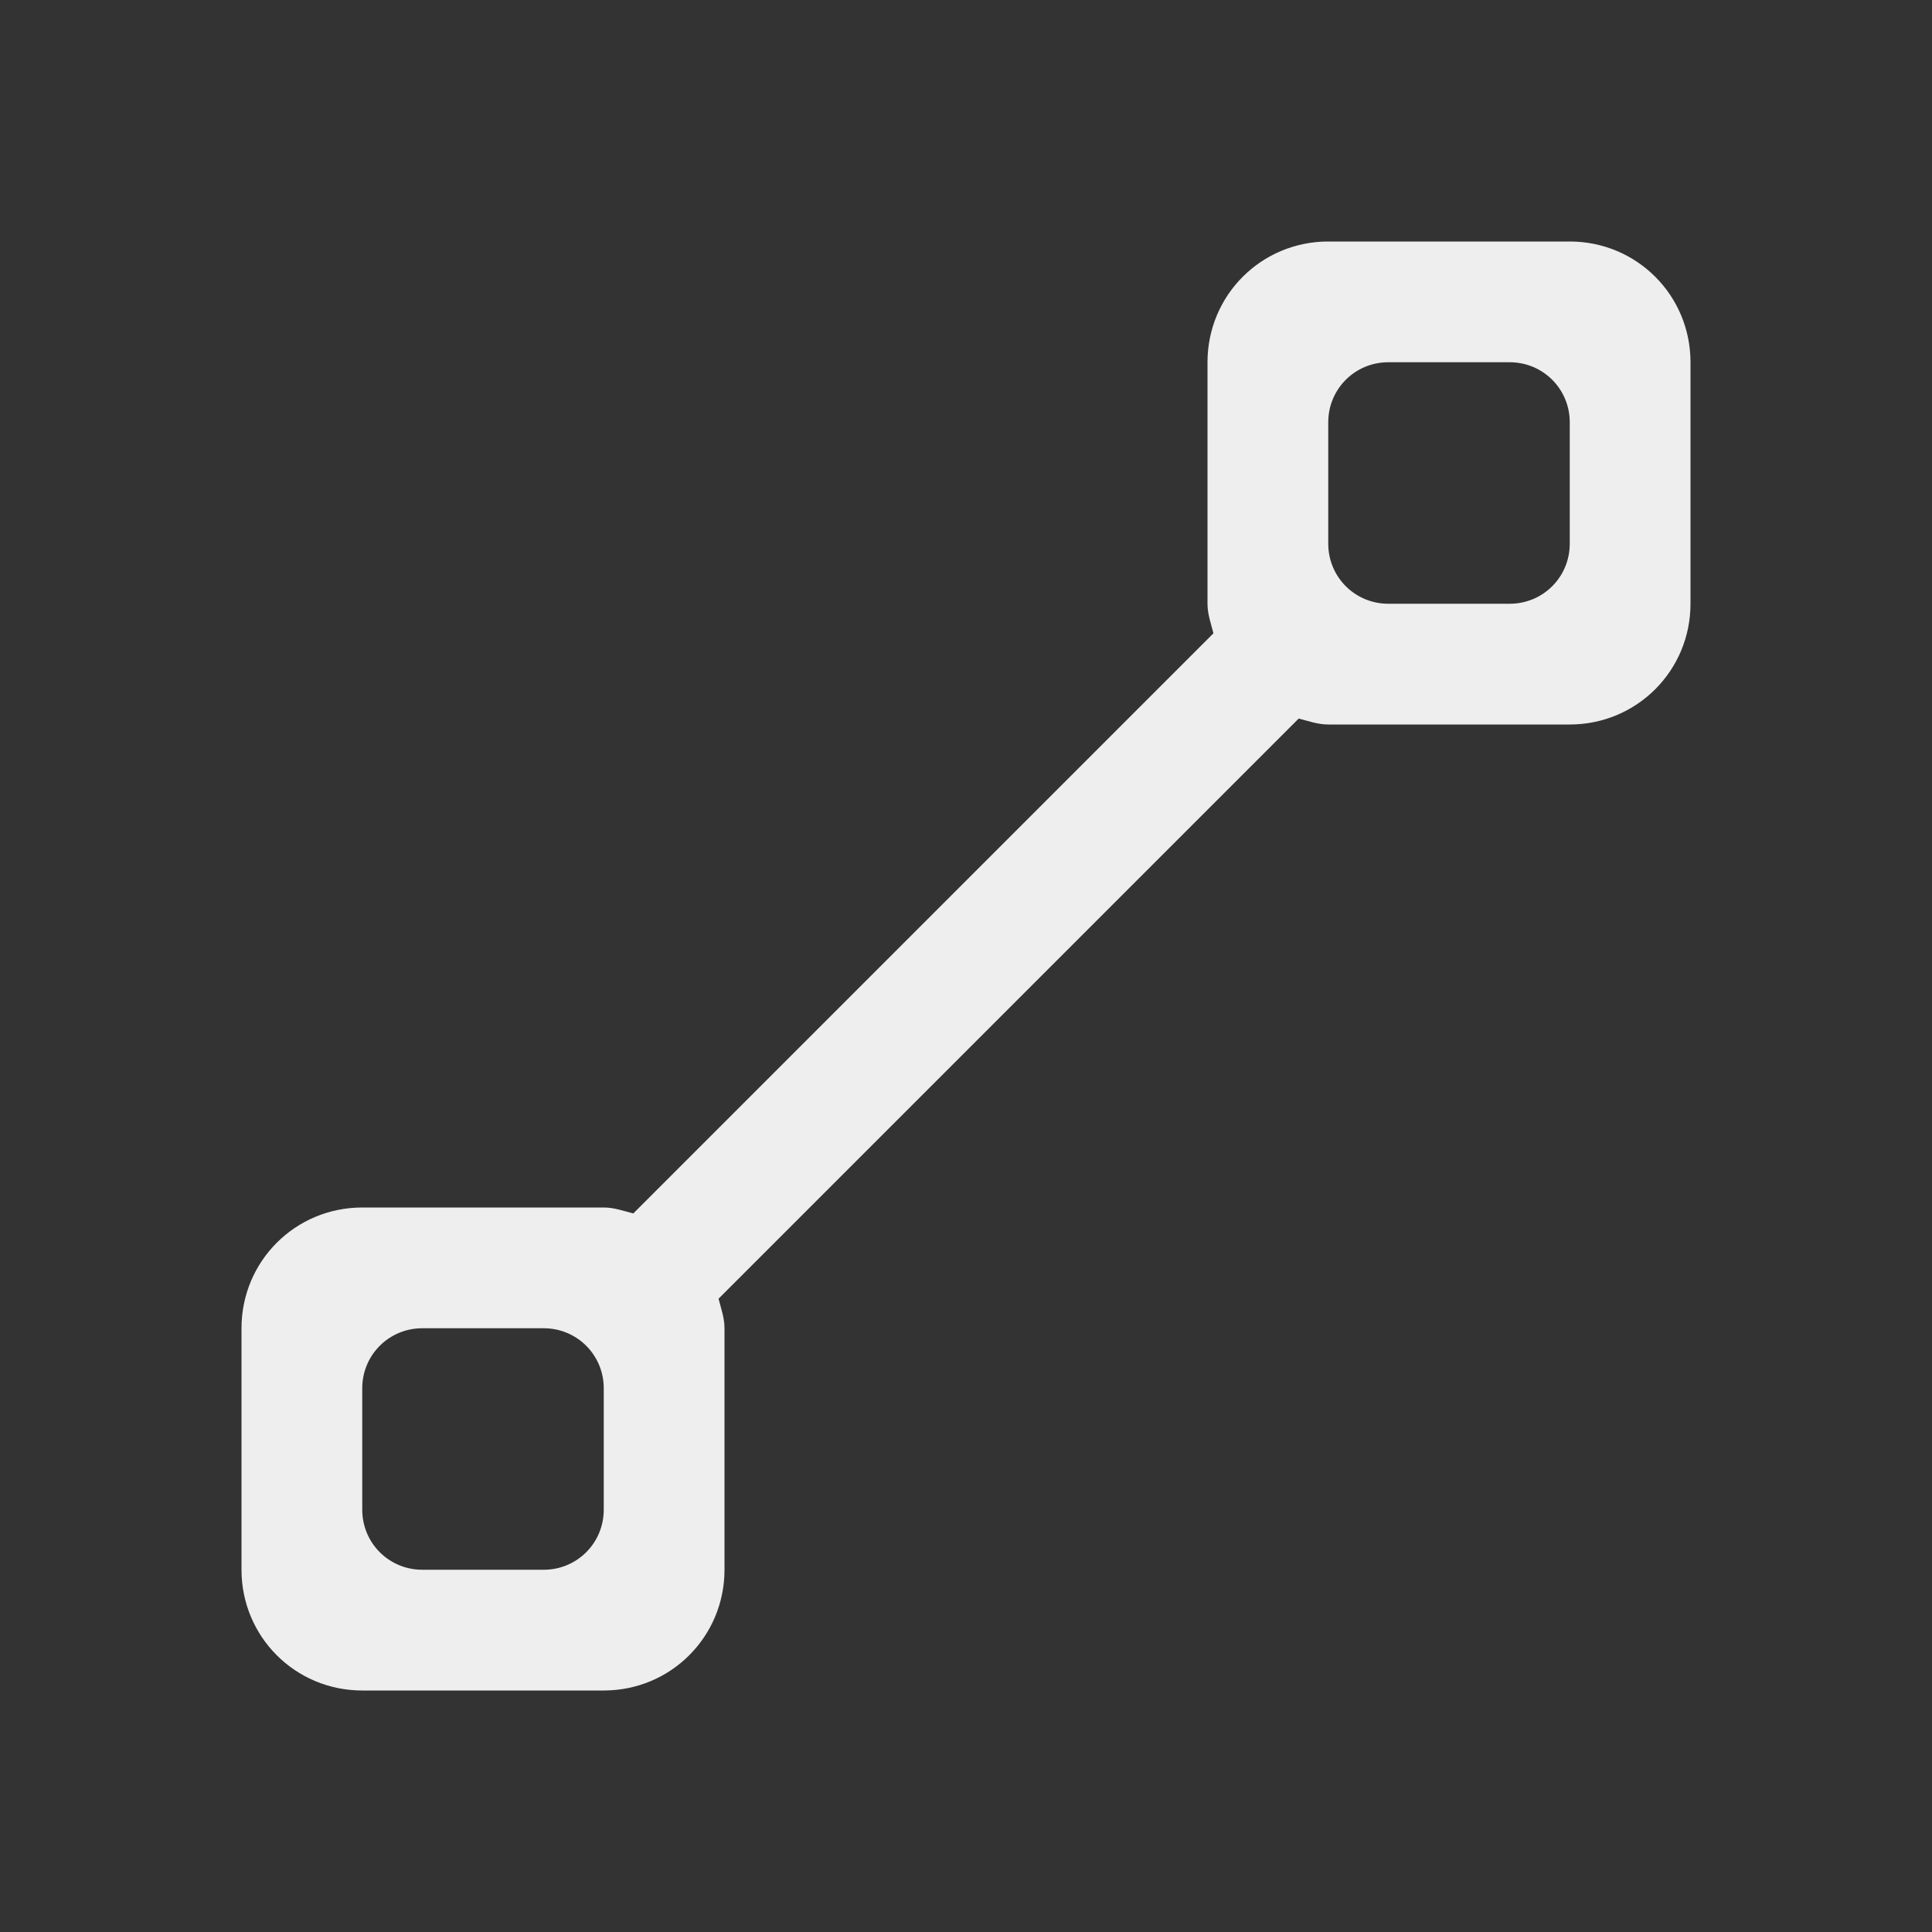 
<svg xmlns="http://www.w3.org/2000/svg" xmlns:xlink="http://www.w3.org/1999/xlink" width="24px" height="24px" viewBox="0 0 24 24" version="1.1">
<rect x="0" y="0" width="24" height="24" fill="#333333" stroke="none"/>
<g id="surface1">
<defs>
  <style id="current-color-scheme" type="text/css">
   .ColorScheme-Text { color:#eeeeee; } .ColorScheme-Highlight { color:#424242; }
  </style>
 </defs>
<path style="fill:currentColor" class="ColorScheme-Text" d="M 16.5 3 C 15.668 3 15 3.668 15 4.5 L 15 7.5 C 15 7.629 15.043 7.746 15.074 7.867 L 7.867 15.074 C 7.746 15.043 7.629 15 7.5 15 L 4.5 15 C 3.668 15 3 15.668 3 16.5 L 3 19.5 C 3 20.332 3.668 21 4.5 21 L 7.5 21 C 8.332 21 9 20.332 9 19.5 L 9 16.5 C 9 16.371 8.957 16.254 8.926 16.133 L 16.133 8.926 C 16.254 8.957 16.371 9 16.5 9 L 19.5 9 C 20.332 9 21 8.332 21 7.5 L 21 4.5 C 21 3.668 20.332 3 19.5 3 Z M 17.246 4.5 L 18.754 4.5 C 19.168 4.5 19.5 4.832 19.5 5.246 L 19.5 6.754 C 19.5 7.168 19.168 7.5 18.754 7.5 L 17.246 7.5 C 16.832 7.5 16.5 7.168 16.5 6.754 L 16.5 5.246 C 16.5 4.832 16.832 4.5 17.246 4.5 Z M 5.246 16.5 L 6.754 16.5 C 7.168 16.5 7.5 16.832 7.5 17.246 L 7.5 18.754 C 7.5 19.168 7.168 19.5 6.754 19.5 L 5.246 19.5 C 4.832 19.5 4.5 19.168 4.5 18.754 L 4.5 17.246 C 4.5 16.832 4.832 16.5 5.246 16.5 Z M 5.246 16.5 "/>
</g>
</svg>
